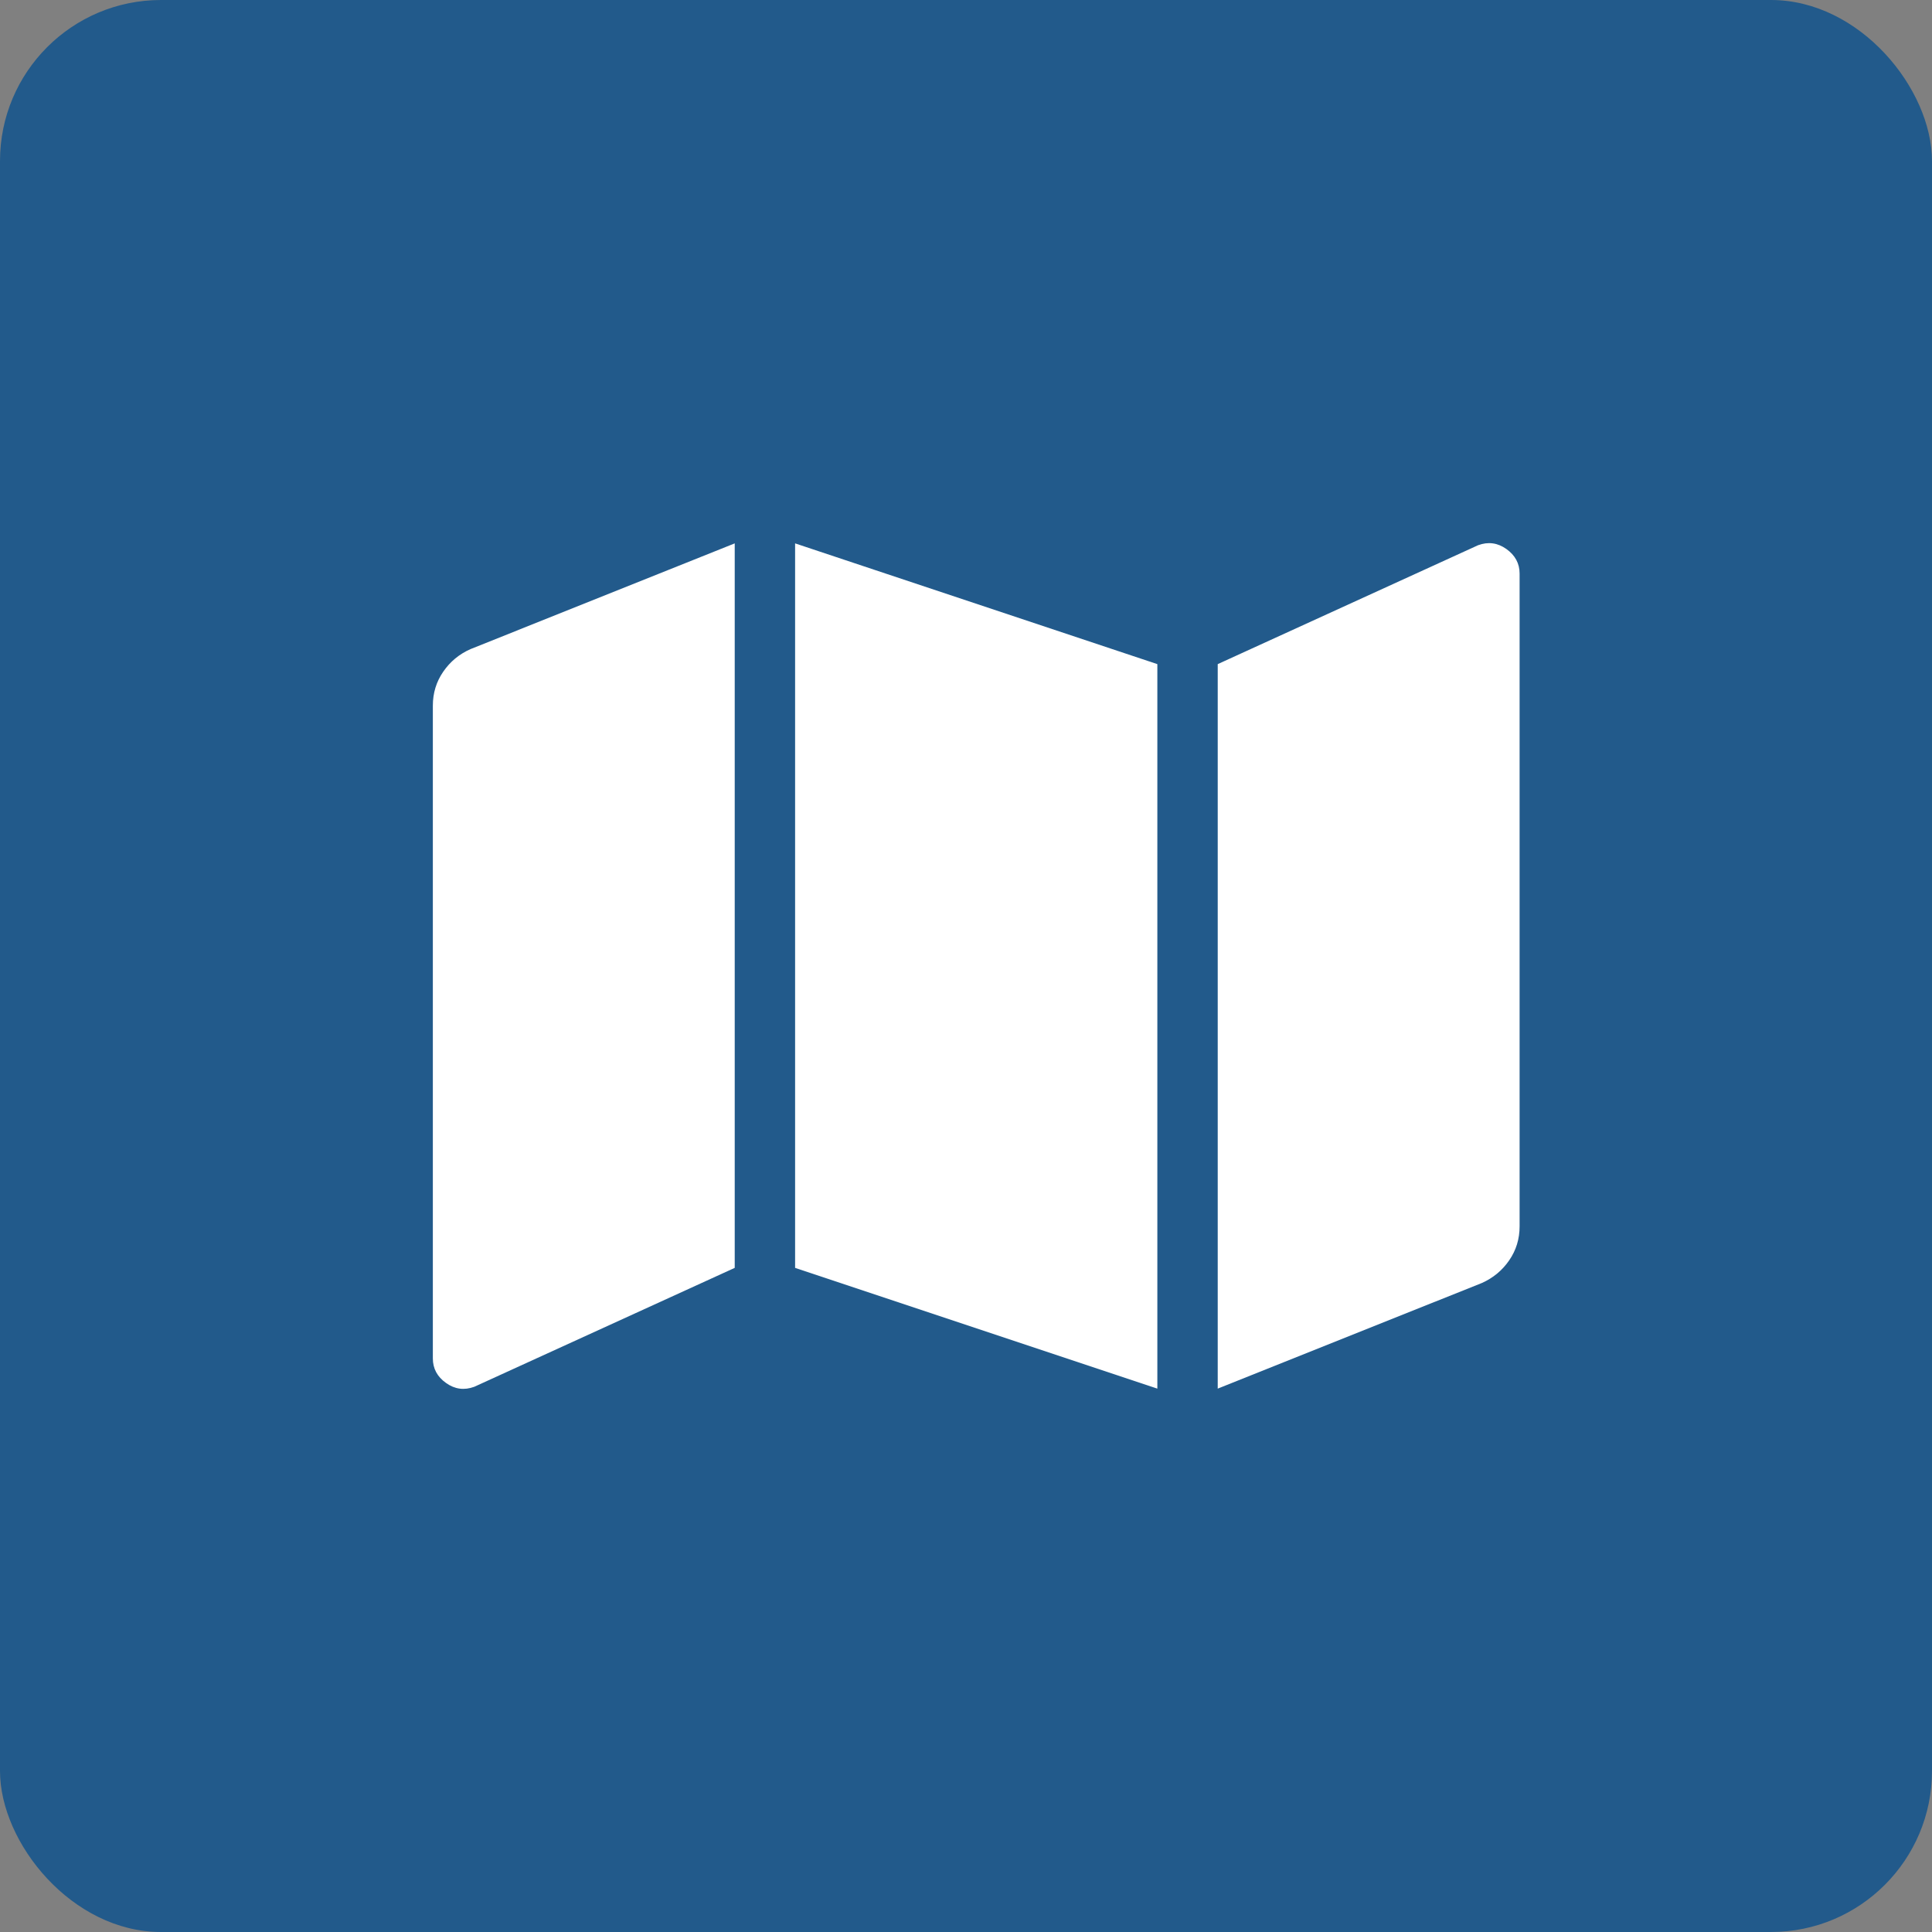 <?xml version="1.0" encoding="UTF-8"?>
<svg width="24px" height="24px" viewBox="0 0 24 24" version="1.1" xmlns="http://www.w3.org/2000/svg" xmlns:xlink="http://www.w3.org/1999/xlink">
    <rect x="0" y="0" width="24" height="24" fill="#808080" stroke="none"/>
    <!-- Generator: Sketch 52.5 (67469) - http://www.bohemiancoding.com/sketch -->
    <title>Group 3</title>
    <desc>Created with Sketch.</desc>
    <g id="Page-1" stroke="none" stroke-width="1" fill="none" fill-rule="evenodd">
        <g id="Artboard-Copy-4" transform="translate(-9, -10)">
            <g id="Group-3" transform="translate(9, 10)">
                <g id="Group" fill="#225A8B">
                    <rect id="Rectangle" x="0" y="0" width="24" height="24" rx="2"></rect>
                </g>
                <path d="M5.377,8.766 C5.377,8.609 5.42,8.469 5.506,8.344 C5.592,8.219 5.705,8.125 5.846,8.063 L9.127,6.75 L9.127,15.75 L5.892,17.227 C5.767,17.273 5.65,17.258 5.541,17.18 C5.431,17.102 5.377,17 5.377,16.875 L5.377,8.766 Z M9.877,15.75 L9.877,6.75 L14.377,8.25 L14.377,17.25 L9.877,15.75 Z M18.361,6.773 C18.486,6.727 18.603,6.742 18.713,6.82 C18.822,6.898 18.877,7 18.877,7.125 L18.877,15.234 C18.877,15.391 18.834,15.531 18.748,15.656 C18.662,15.781 18.549,15.875 18.408,15.938 L15.127,17.25 L15.127,8.25 L18.361,6.773 Z" id="map" fill="#FFFFFF"></path>
            </g>
        </g>
    </g>
</svg>